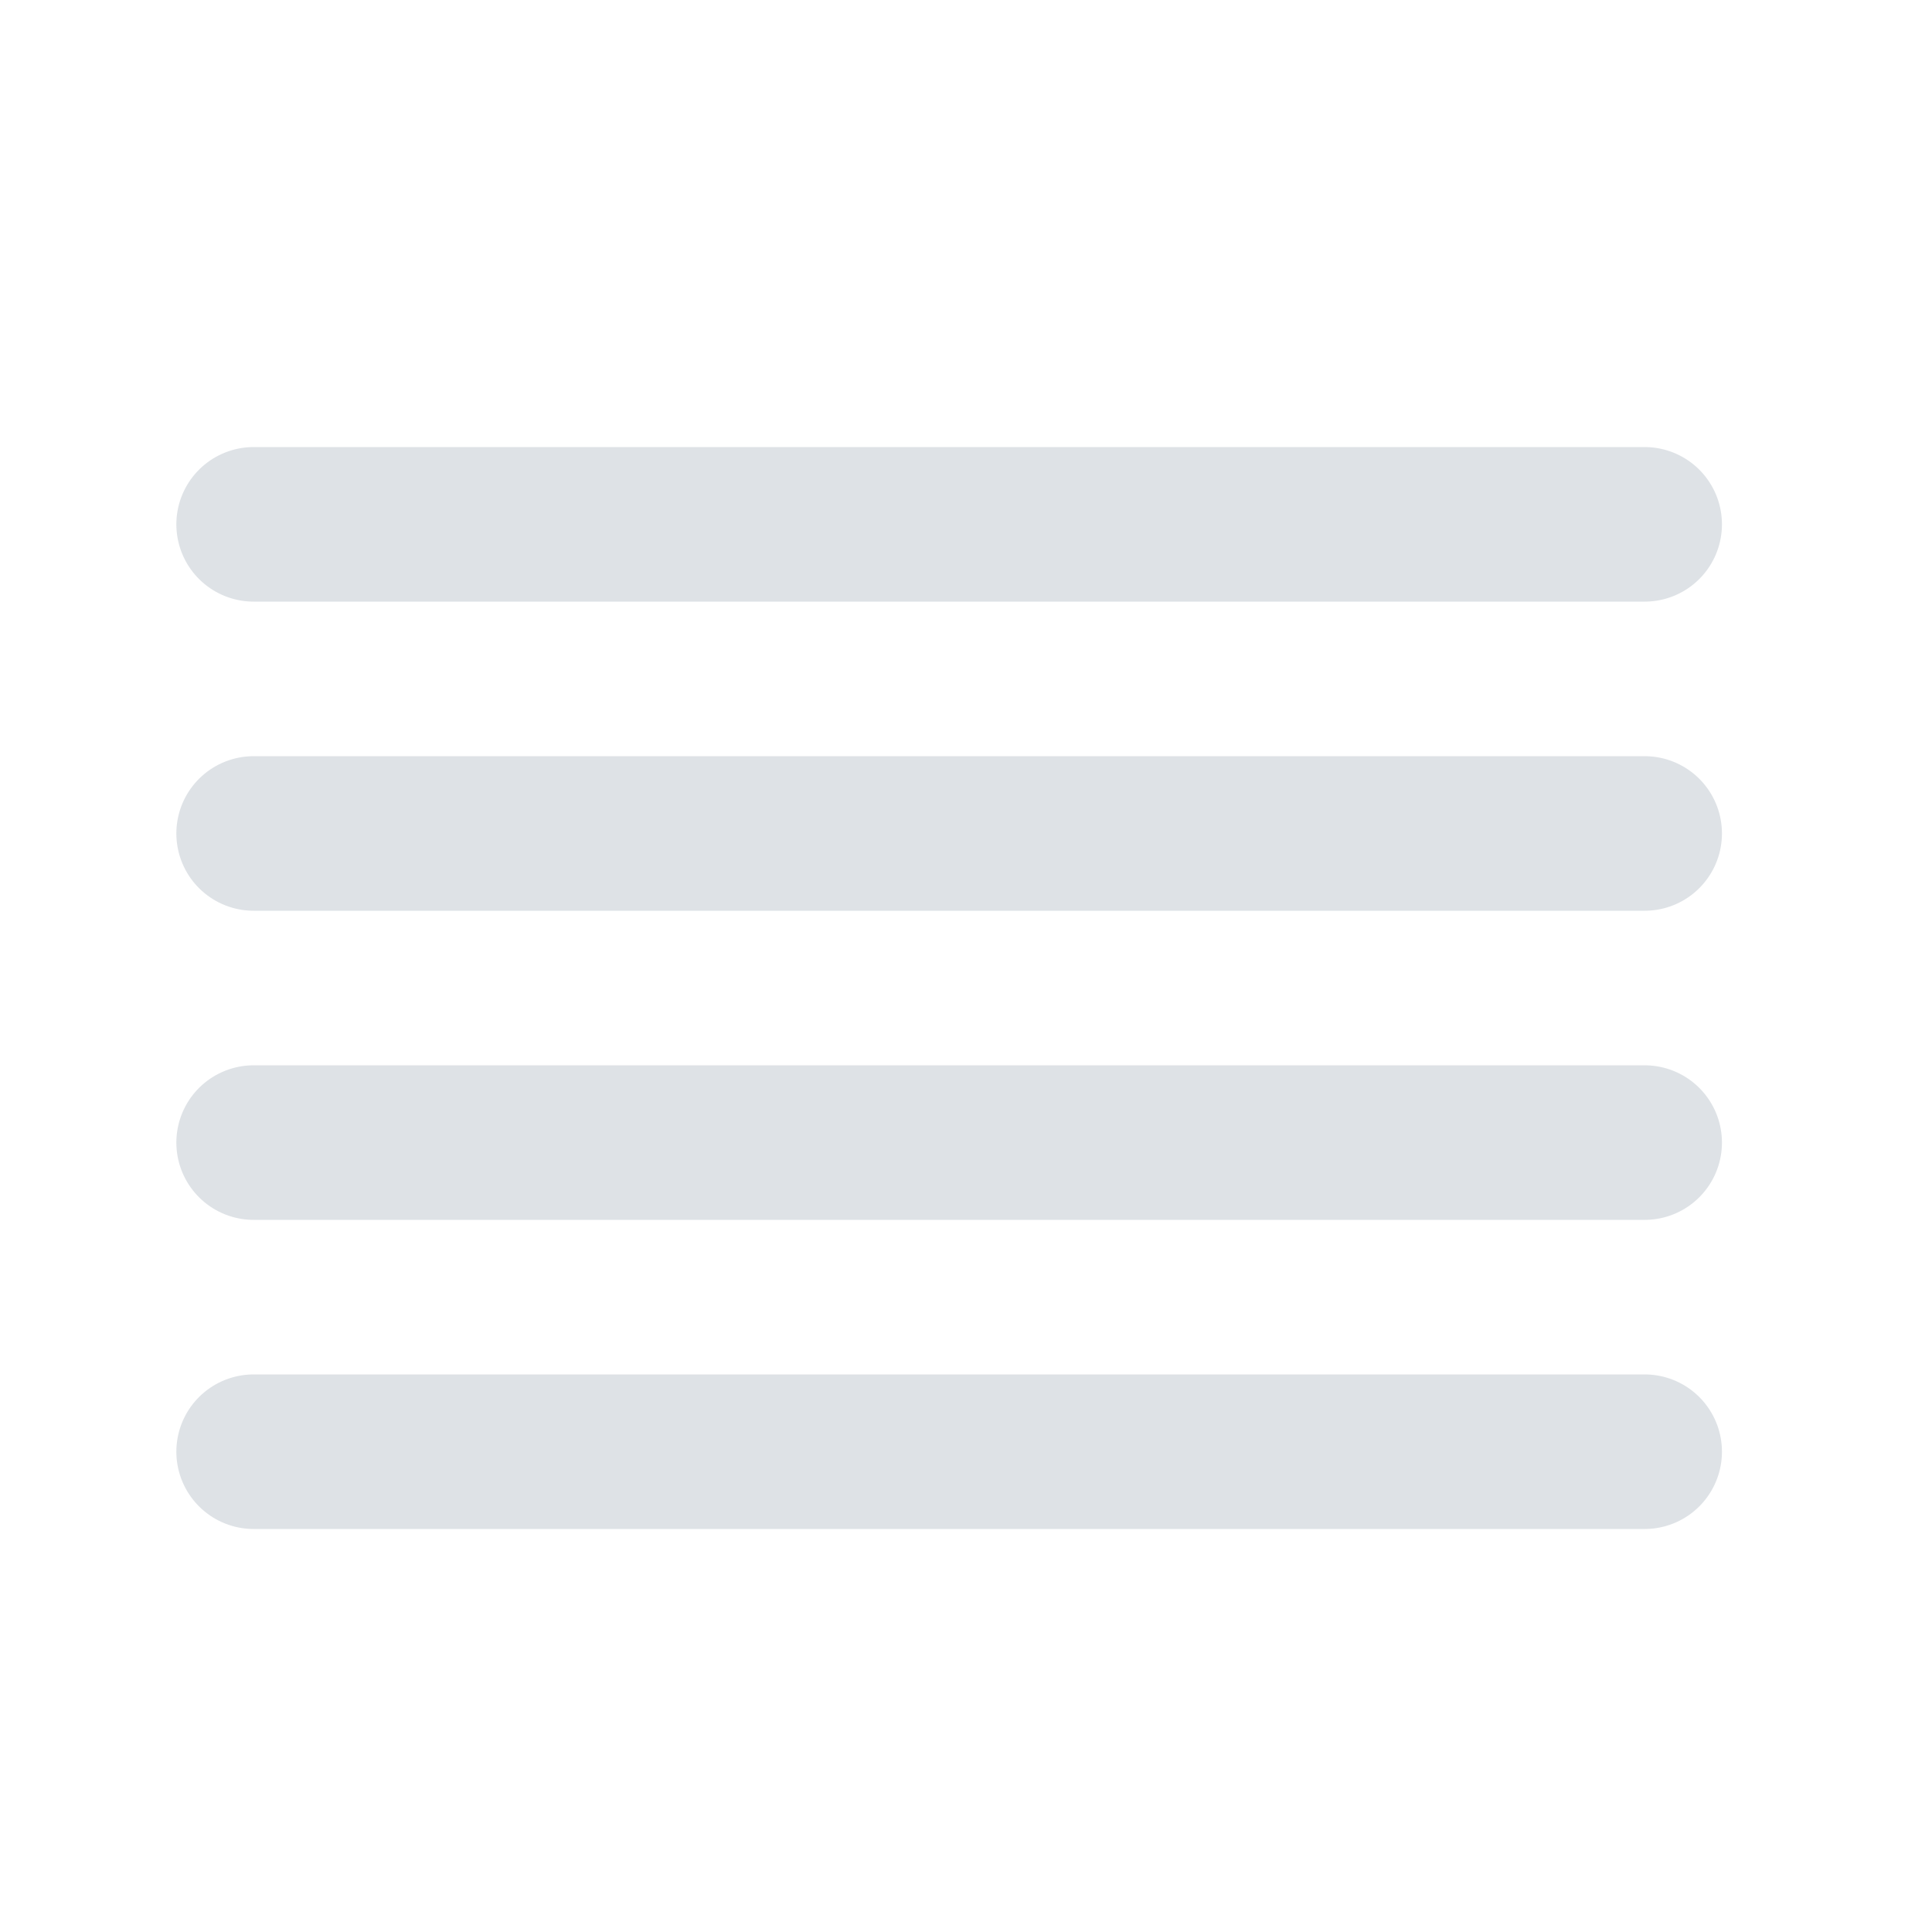 <svg width="25" height="25" viewBox="0 0 25 25" fill="none" xmlns="http://www.w3.org/2000/svg">
<path d="M21.282 10.785H3.282" stroke="#DEE2E6" stroke-width="2" stroke-linecap="round" stroke-linejoin="round"/>
<path d="M21.282 6.785H3.282" stroke="#DEE2E6" stroke-width="2" stroke-linecap="round" stroke-linejoin="round"/>
<path d="M21.282 14.785H3.282" stroke="#DEE2E6" stroke-width="2" stroke-linecap="round" stroke-linejoin="round"/>
<path d="M21.282 18.785H3.282" stroke="#DEE2E6" stroke-width="2" stroke-linecap="round" stroke-linejoin="round"/>
</svg>
